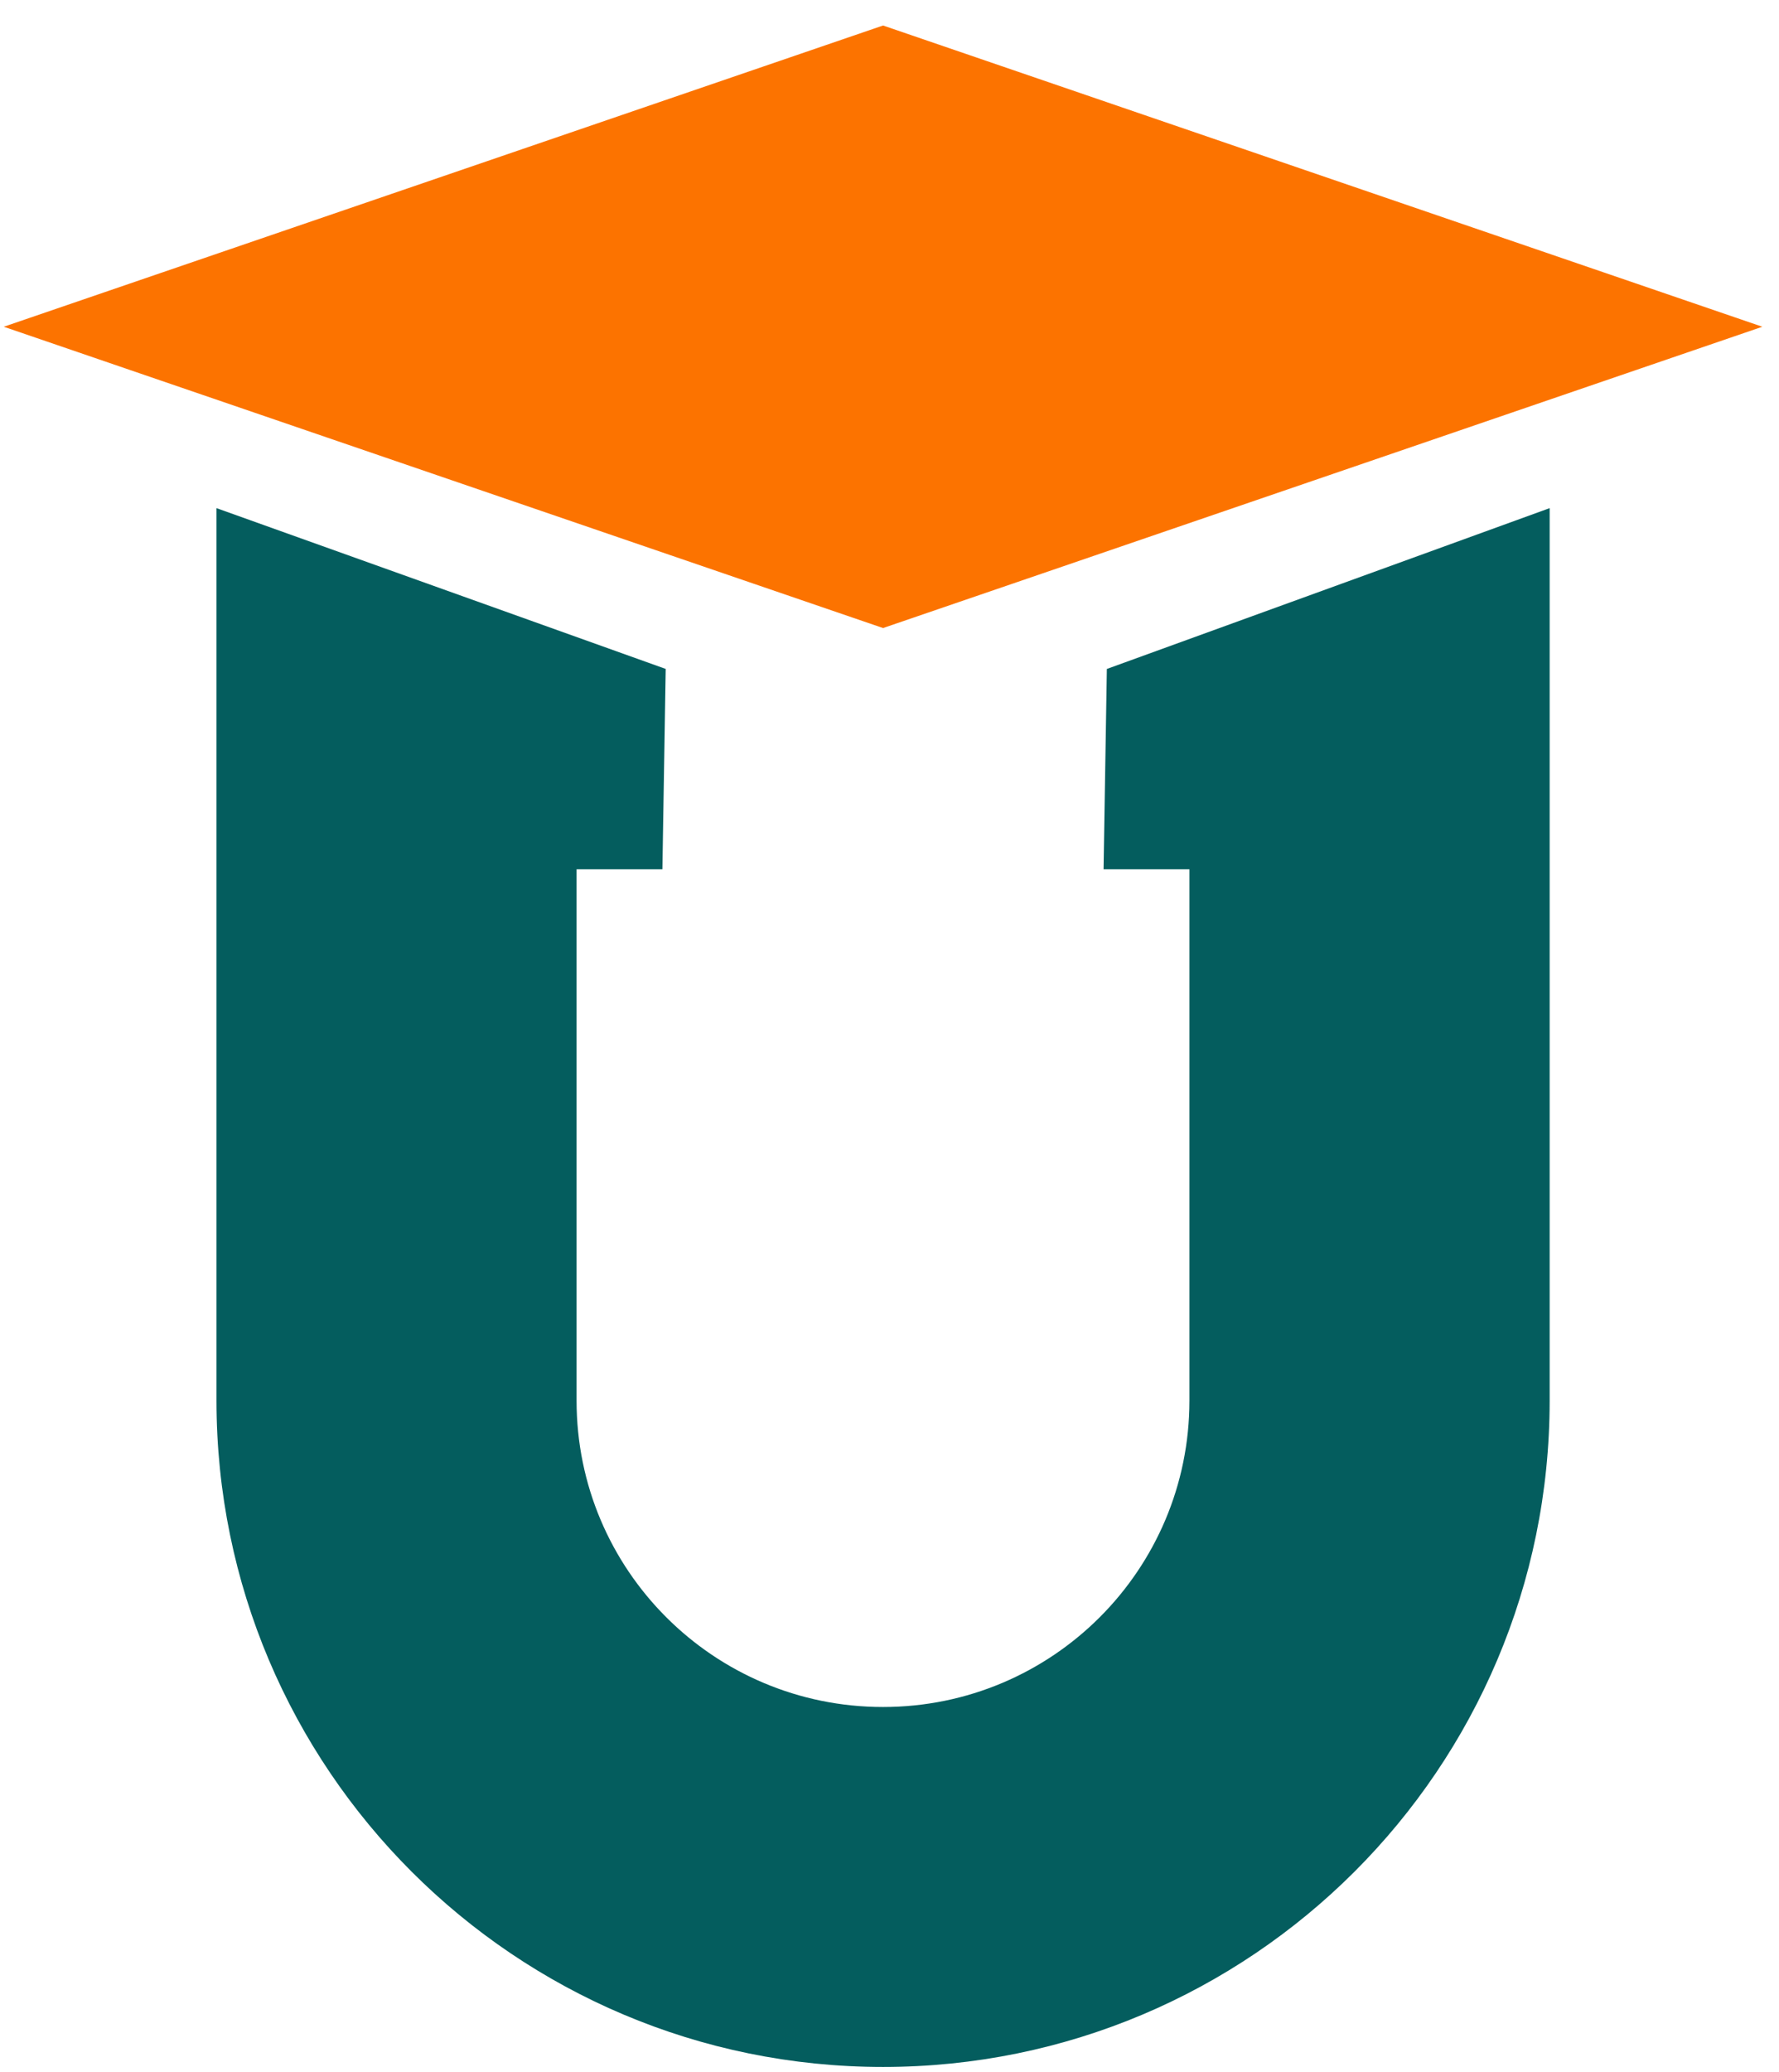 <svg width="61" height="71" viewBox="0 0 61 71" fill="none" xmlns="http://www.w3.org/2000/svg">
<path d="M22.829 22.924L7.423 17.413V47.996C7.423 60.607 17.657 70.831 30.279 70.831C42.902 70.831 53.136 60.607 53.136 47.996V17.413L37.953 22.924L37.84 29.789H40.784V47.999C40.784 53.798 36.081 58.496 30.277 58.496C24.473 58.496 19.77 53.798 19.77 47.999V29.789H22.713L22.826 22.924H22.829Z" fill="#045D5E"/>
<path d="M30.279 0.874L0.129 11.197L30.279 21.522L60.429 11.197L30.279 0.874Z" fill="#FC7300"/>
</svg>
